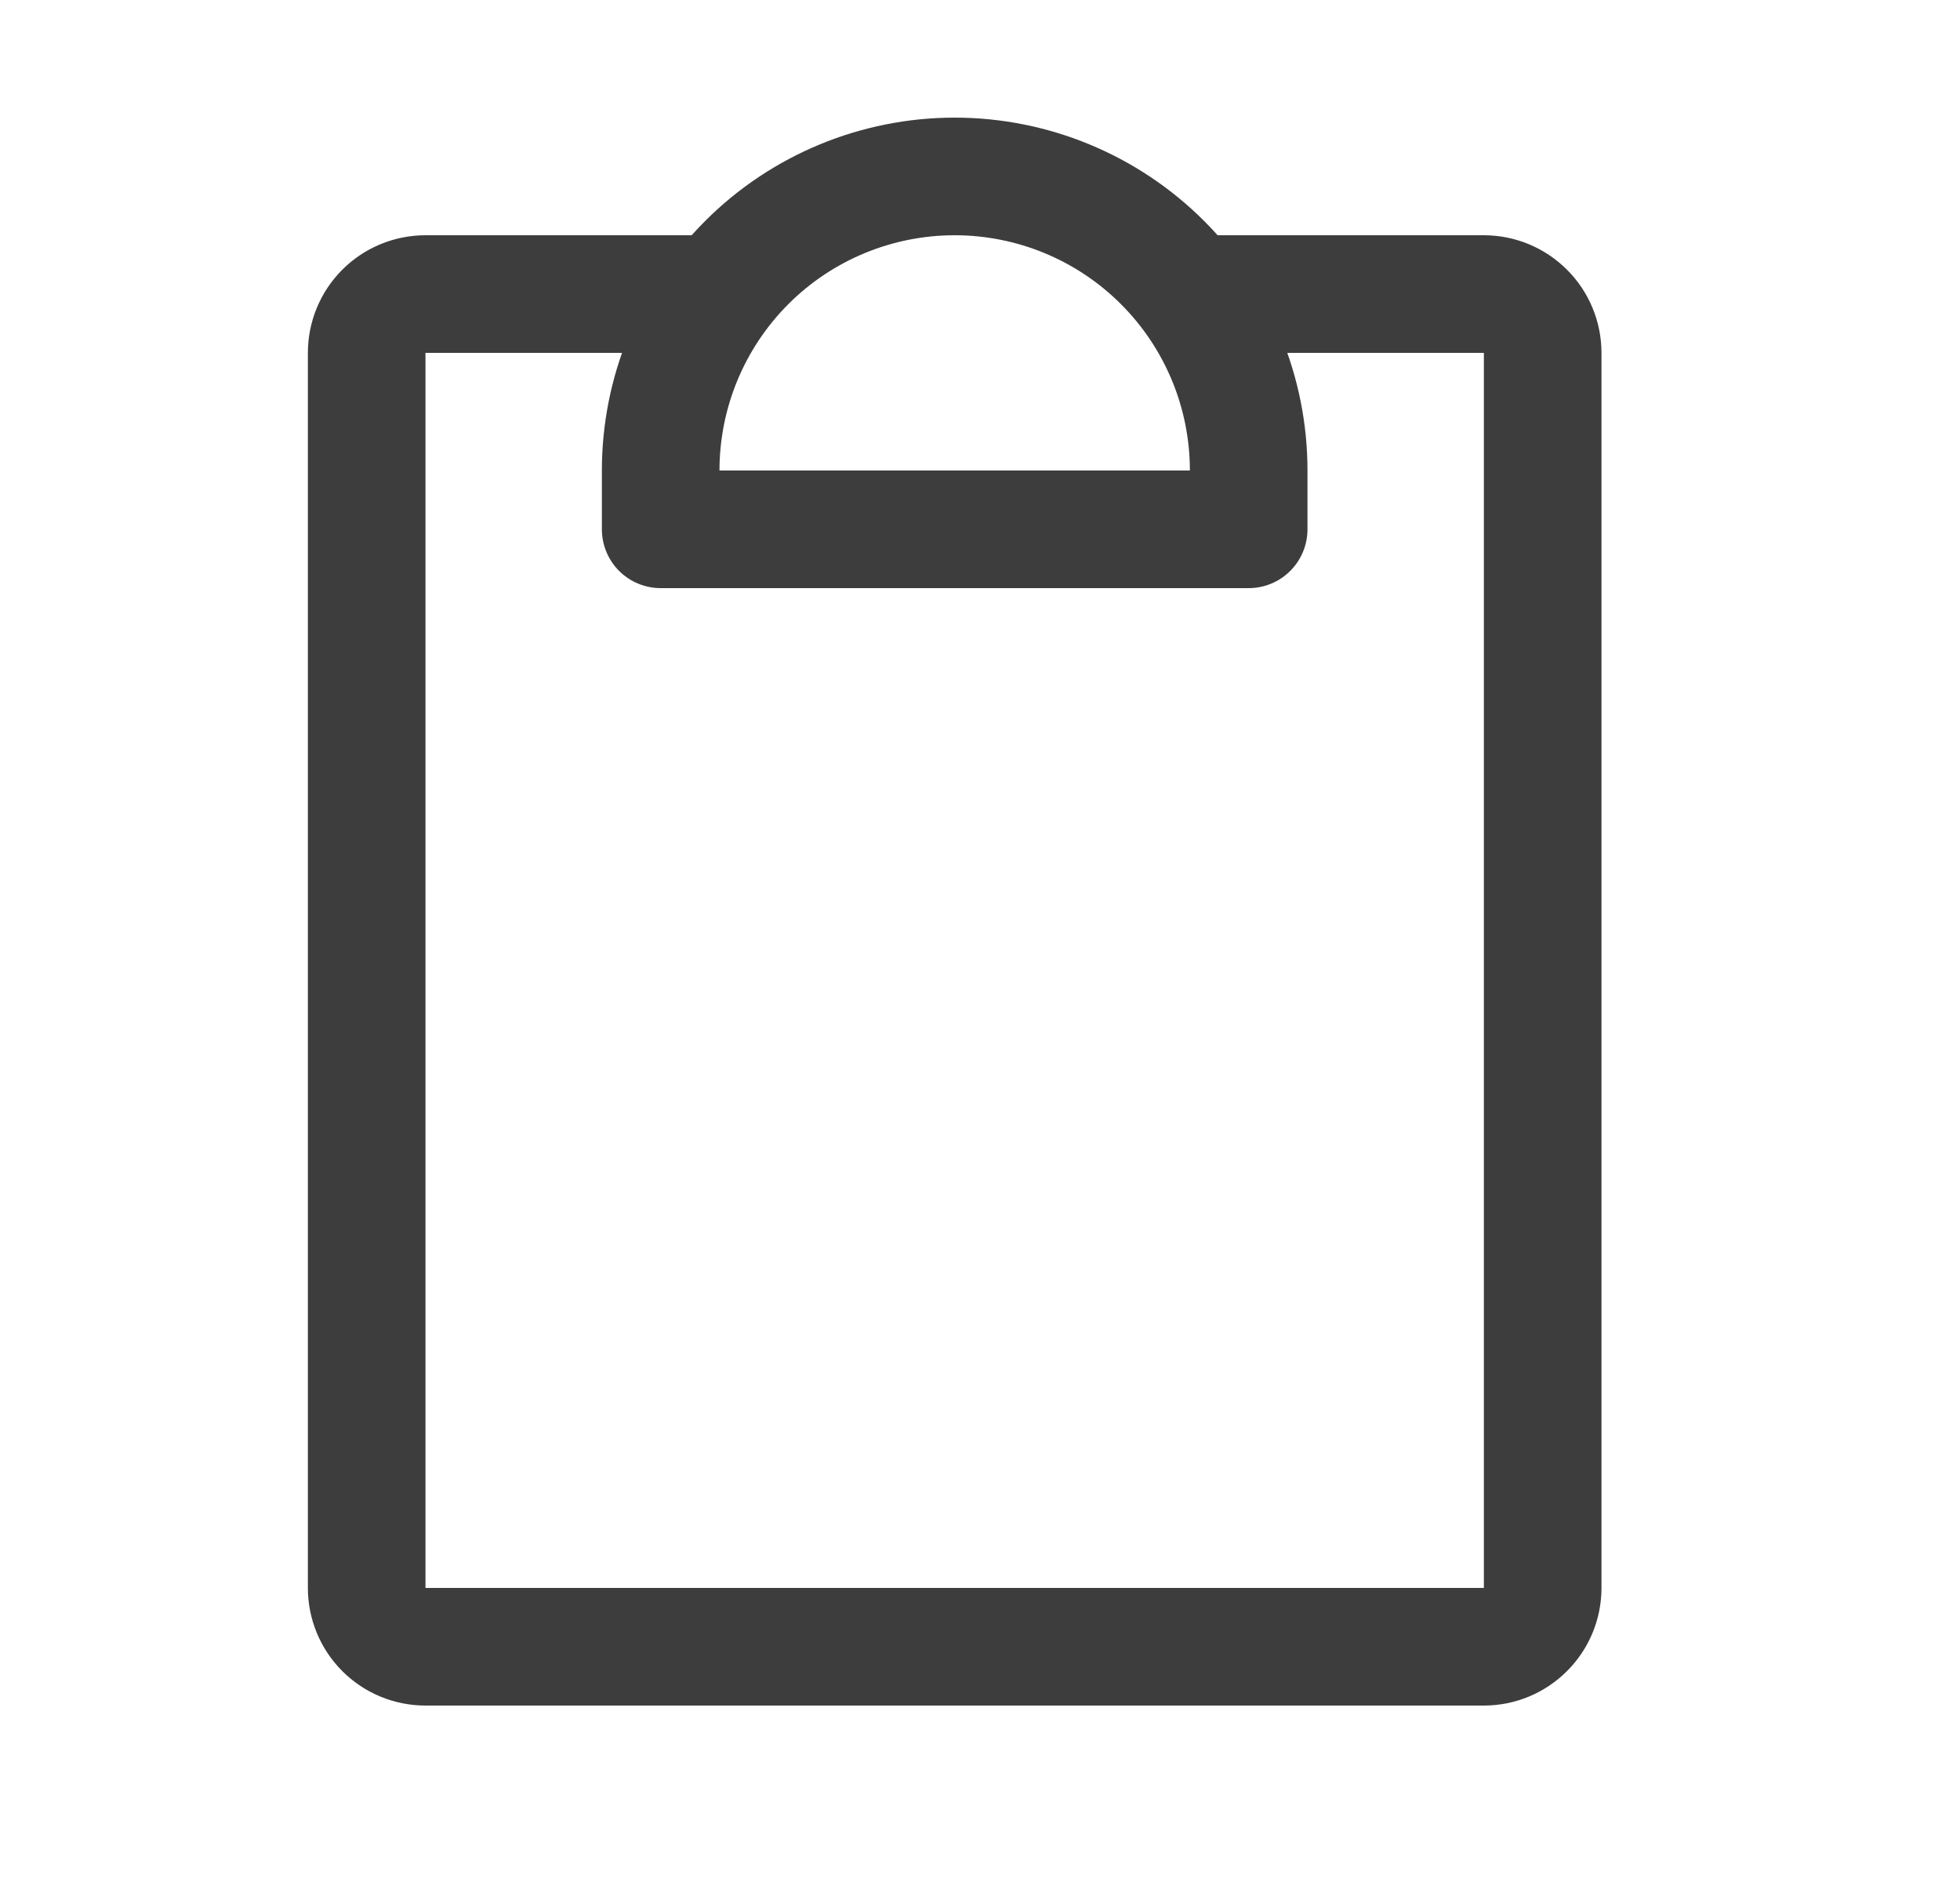 <svg width="25" height="24" viewBox="0 0 25 24" fill="none" xmlns="http://www.w3.org/2000/svg">
<path d="M15.177 3.75H18.927C19.126 3.75 19.316 3.829 19.457 3.97C19.598 4.11 19.677 4.301 19.677 4.5V20.25C19.677 20.449 19.598 20.64 19.457 20.78C19.316 20.921 19.126 21 18.927 21H5.427C5.228 21 5.037 20.921 4.896 20.78C4.756 20.64 4.677 20.449 4.677 20.25V4.5C4.677 4.301 4.756 4.11 4.896 3.97C5.037 3.829 5.228 3.75 5.427 3.75H9.177M8.427 6.75V6C8.427 5.005 8.822 4.052 9.525 3.348C10.228 2.645 11.182 2.25 12.177 2.25C13.171 2.25 14.125 2.645 14.828 3.348C15.532 4.052 15.927 5.005 15.927 6V6.75H8.427Z" stroke="#3D3D3D" stroke-width="1.5" stroke-linecap="round" stroke-linejoin="round"/>
</svg>
